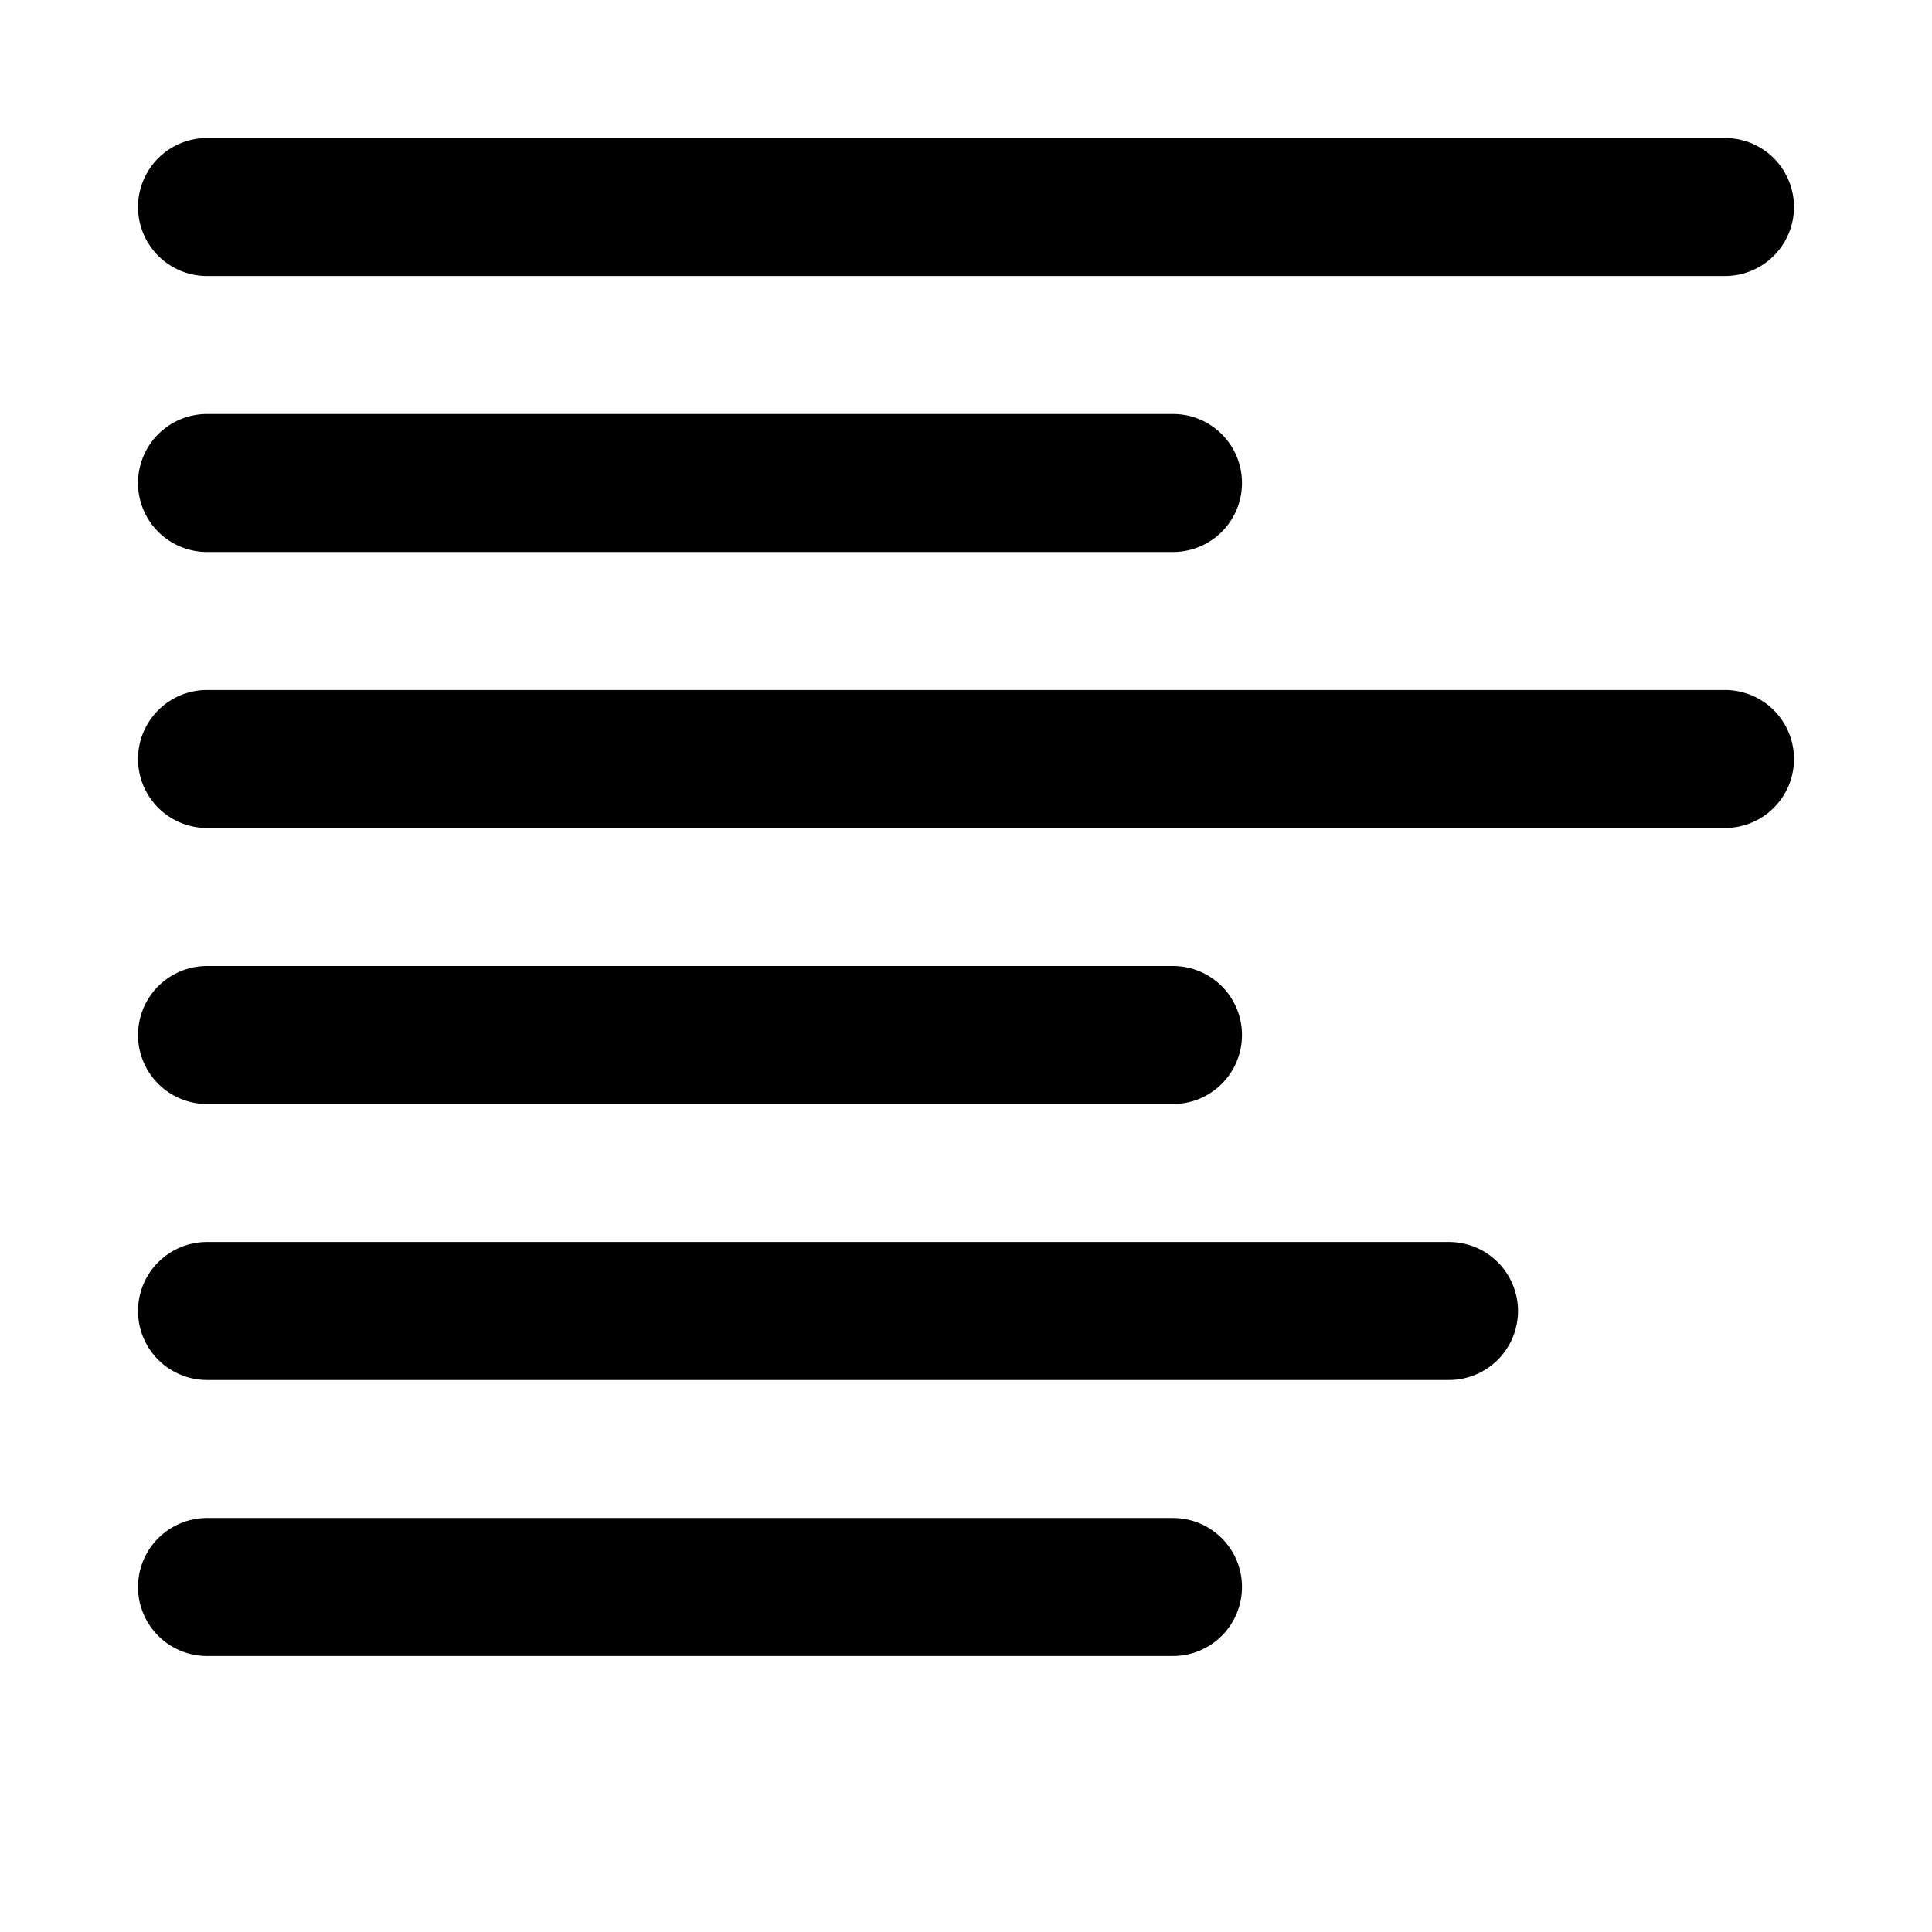 <svg xmlns="http://www.w3.org/2000/svg" width="14" height="14" focusable="false" viewBox="0 0 14 14">
  <path stroke="currentColor" stroke-linecap="round" d="M1.5 1.5h11m-11 8h9m-9-2h7m-7 4h7m-7-6h11m-11-2h7"/>
</svg>
